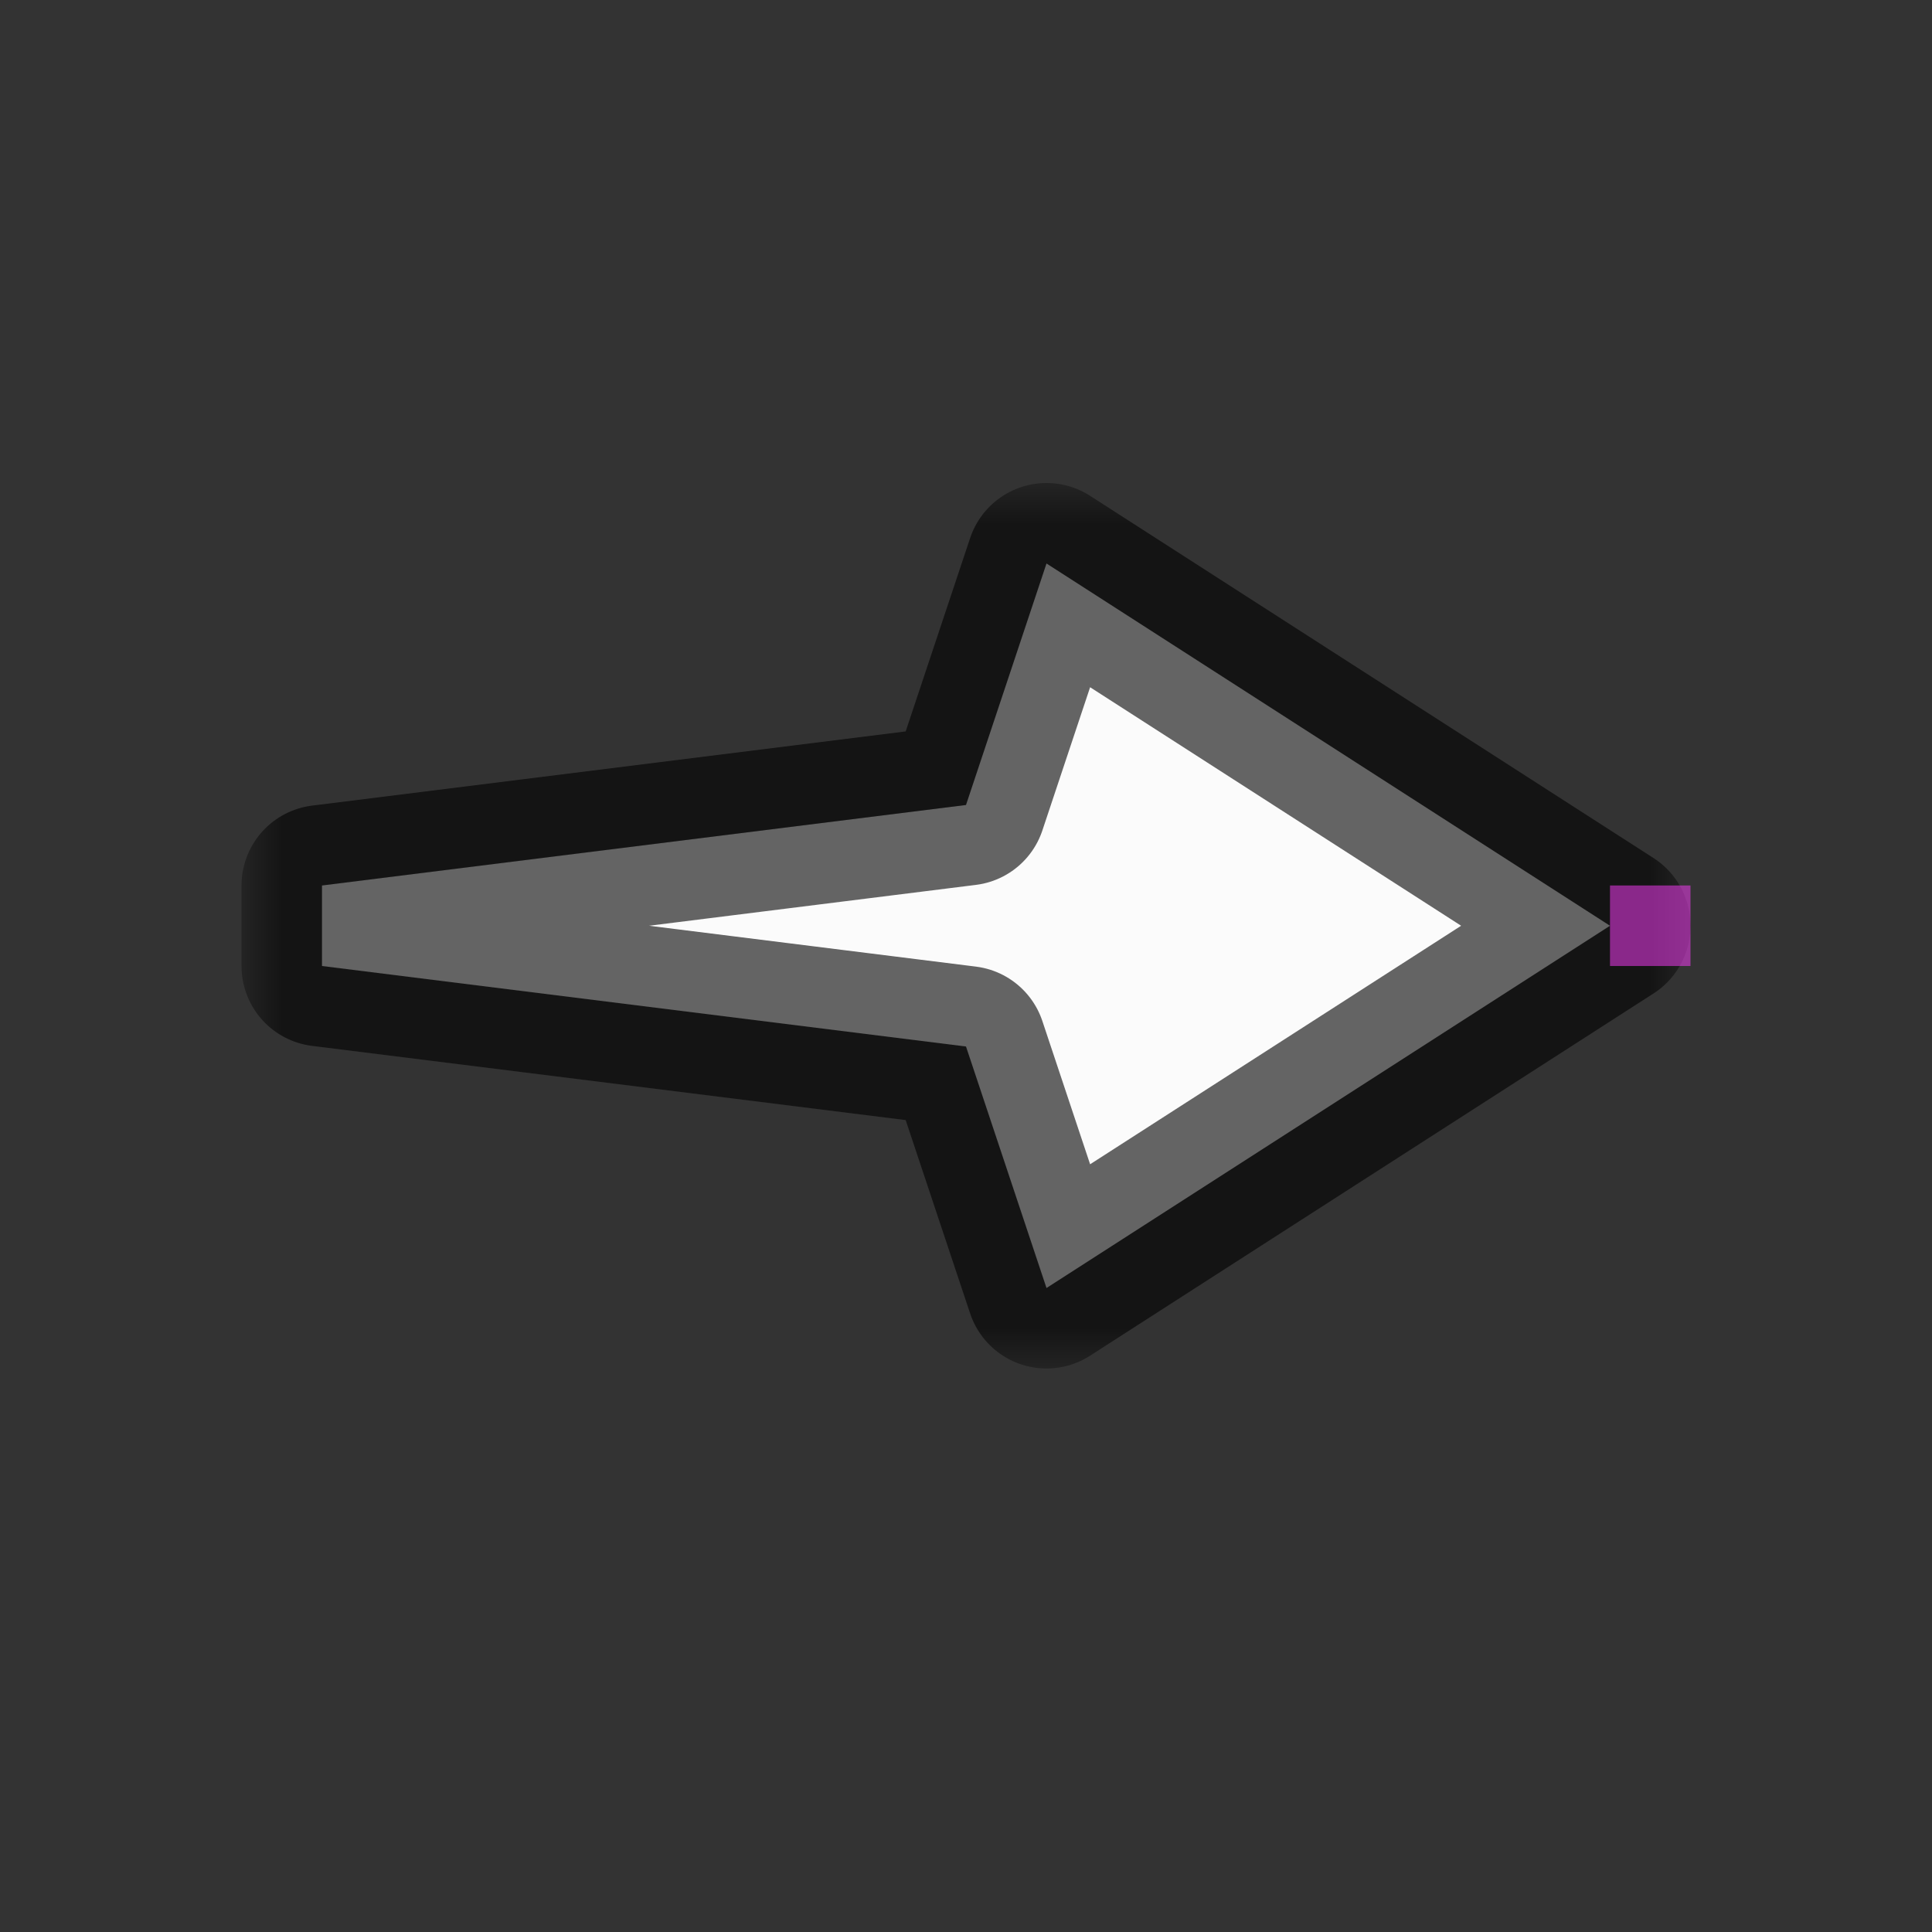 <svg width="24" height="24" viewBox="0 0 24 24" fill="none" xmlns="http://www.w3.org/2000/svg">
<rect x="0" y="0" width="24" height="24" fill="#333333" stroke="none"/>
<g id="cursor=right, variant=light, size=24" clip-path="url(#clip0_2320_8976)">
<g id="arrow">
<g id="arrow_2">
<mask id="path-1-outside-1_2320_8976" maskUnits="userSpaceOnUse" x="3" y="6" width="18" height="11" fill="black">
<rect fill="white" x="3" y="6" width="18" height="11"/>
<path d="M20 11.5L13 7L12 10L4 11L4 12L12 13L13 16L20 11.5Z"/>
</mask>
<path d="M20 11.5L13 7L12 10L4 11L4 12L12 13L13 16L20 11.5Z" fill="#FBFBFB"/>
<path d="M20 11.5L13 7L12 10L4 11L4 12L12 13L13 16L20 11.5Z" stroke="black" stroke-opacity="0.6" stroke-width="2" stroke-linejoin="round" mask="url(#path-1-outside-1_2320_8976)"/>
</g>
</g>
<g id="hotspot" clip-path="url(#clip1_2320_8976)">
<rect id="center" opacity="0.5" x="20" y="11" width="1" height="1" fill="#FF3DFF"/>
</g>
</g>
<defs>
<clipPath id="clip0_2320_8976">
<rect width="24" height="24" fill="white"/>
</clipPath>
<clipPath id="clip1_2320_8976">
<rect width="1" height="1" fill="white" transform="translate(20 11)"/>
</clipPath>
</defs>
</svg>
